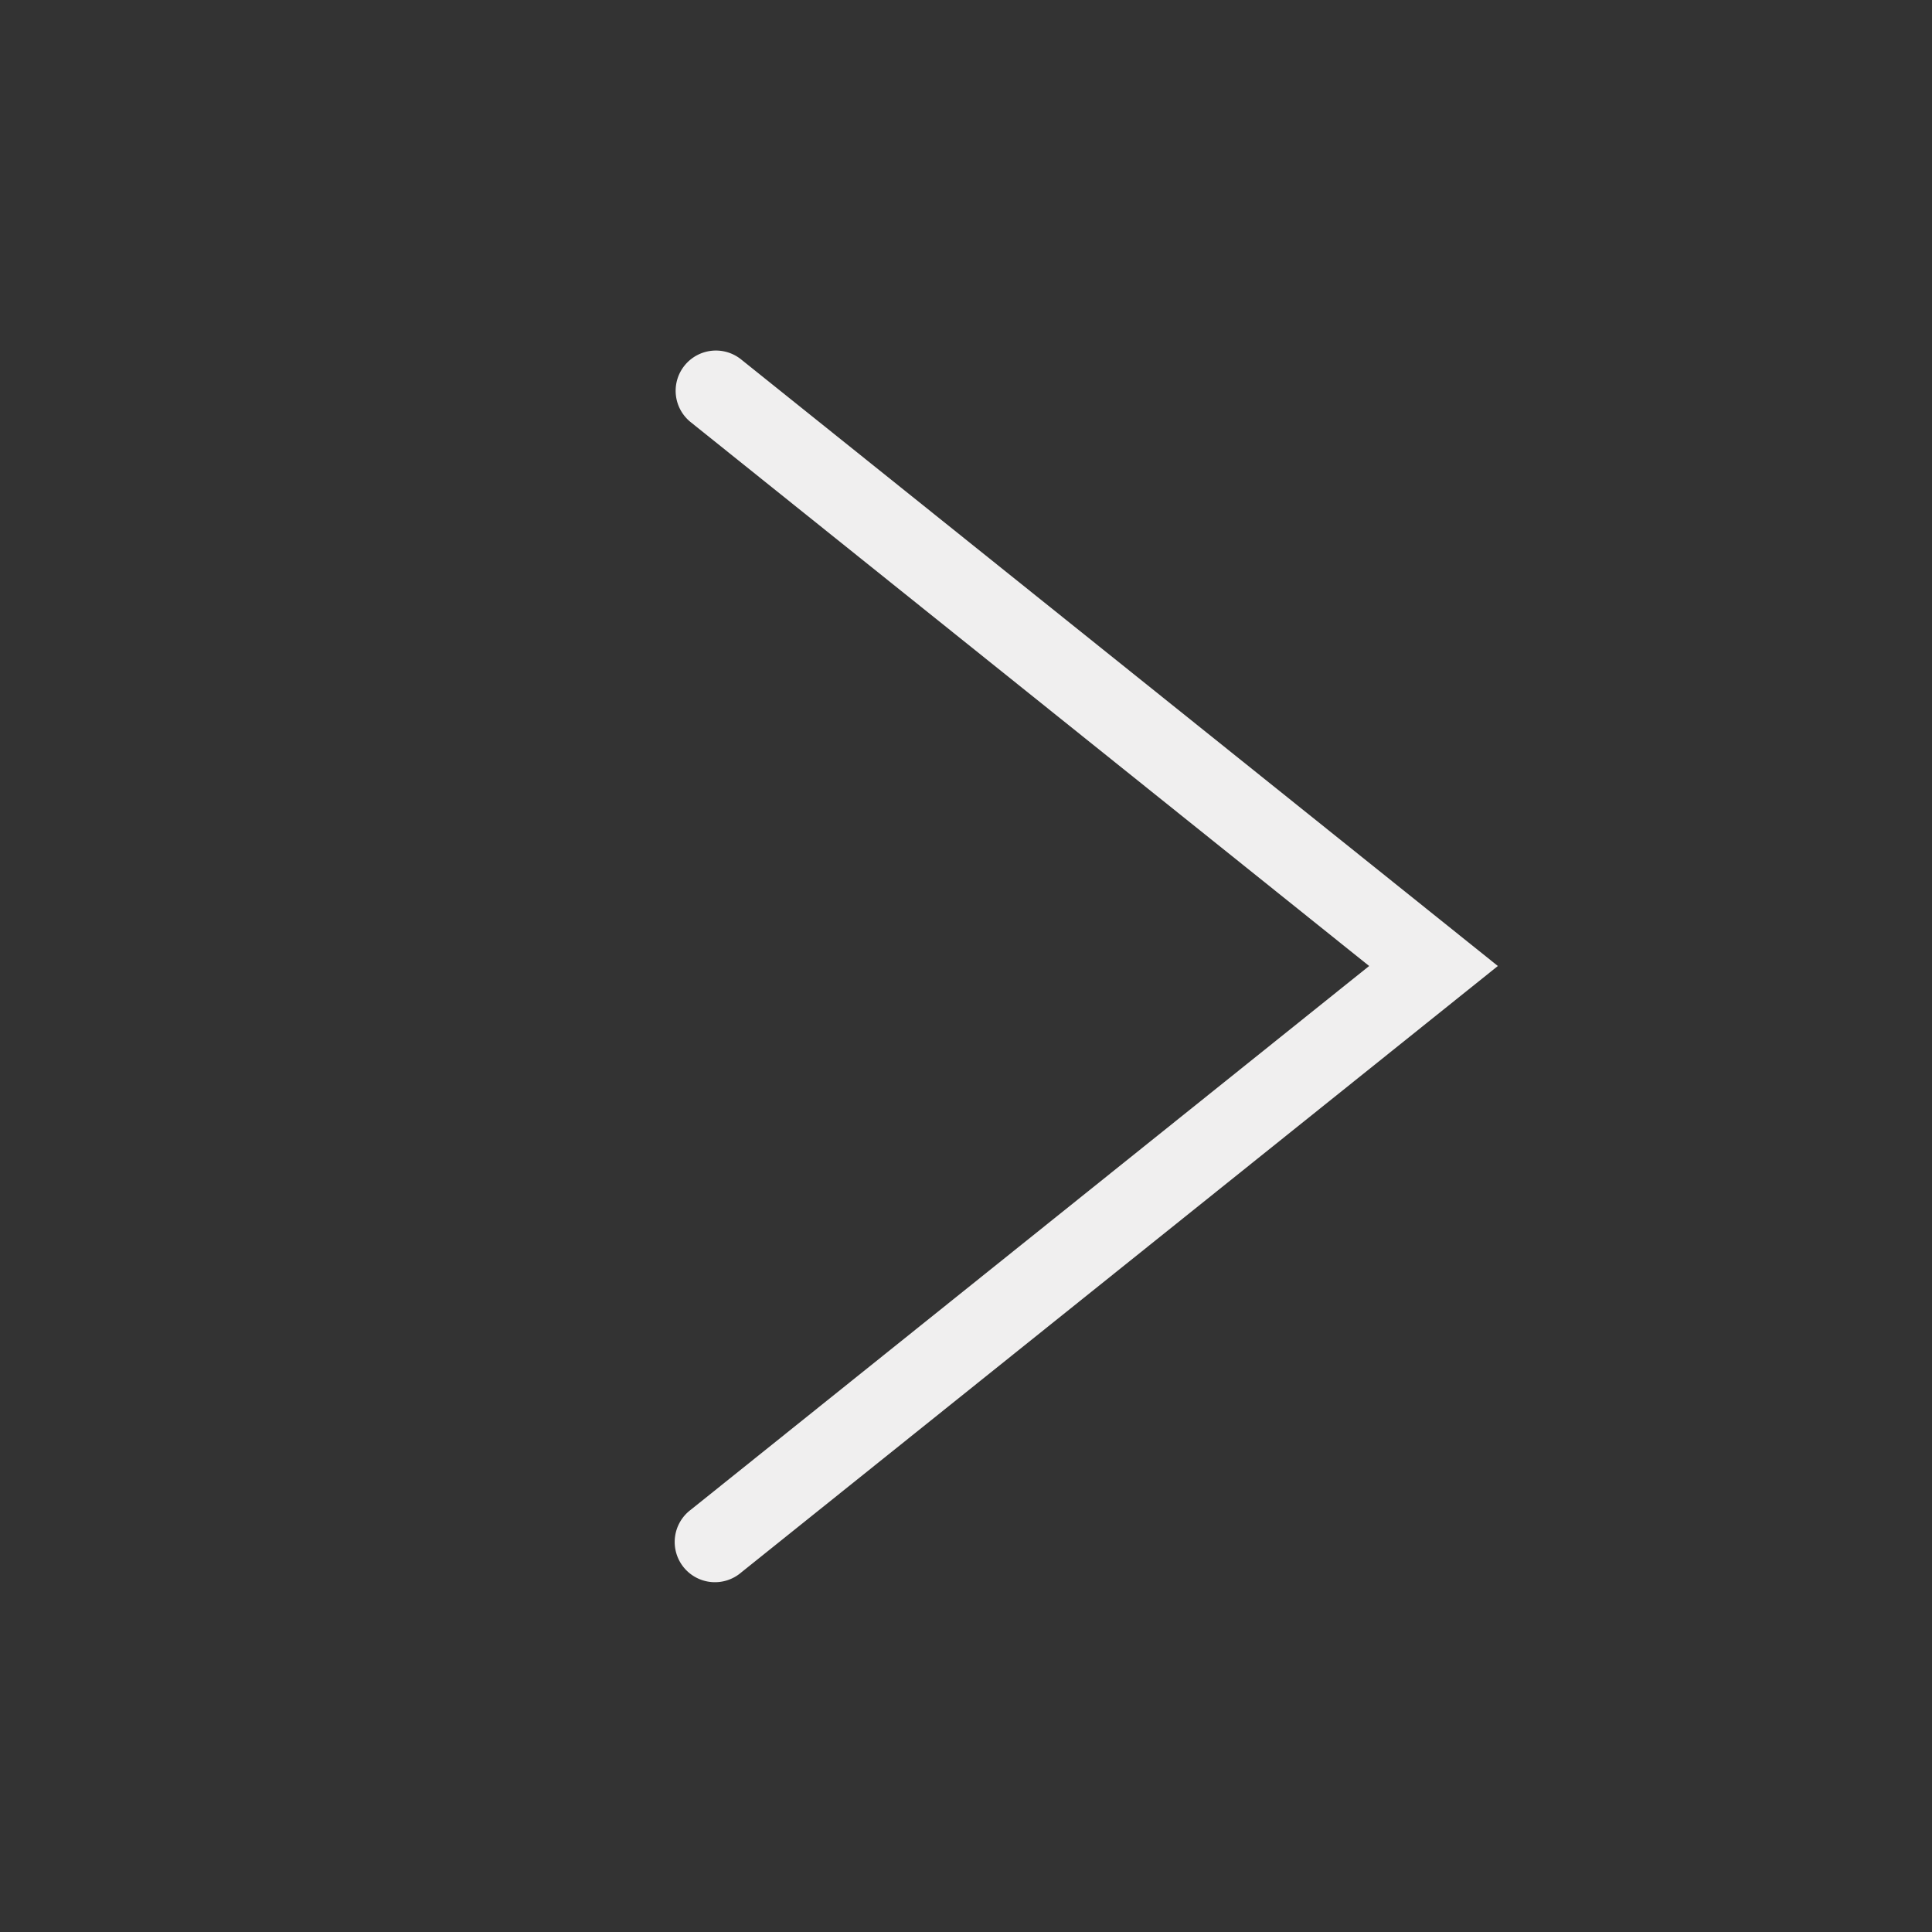 <svg id="Layer_1" data-name="Layer 1" xmlns="http://www.w3.org/2000/svg" width="48" height="48" viewBox="0 0 48 48"><rect x="0" y="0" width="48" height="48" fill="#333333" stroke="none"/><defs><style>.cls-1{fill:#f0efef;}.cls-2{fill:none;}</style></defs><path class="cls-1" d="M17.006,9.084a.999.999,0,0,0,.155,1.405L34.016,24,17.162,37.51a1,1,0,1,0,1.25,1.56L37.214,24,18.412,8.929A1,1,0,0,0,17.006,9.084Z"/><rect class="cls-2" x="0.001" y="0.001" width="48" height="48"/></svg>